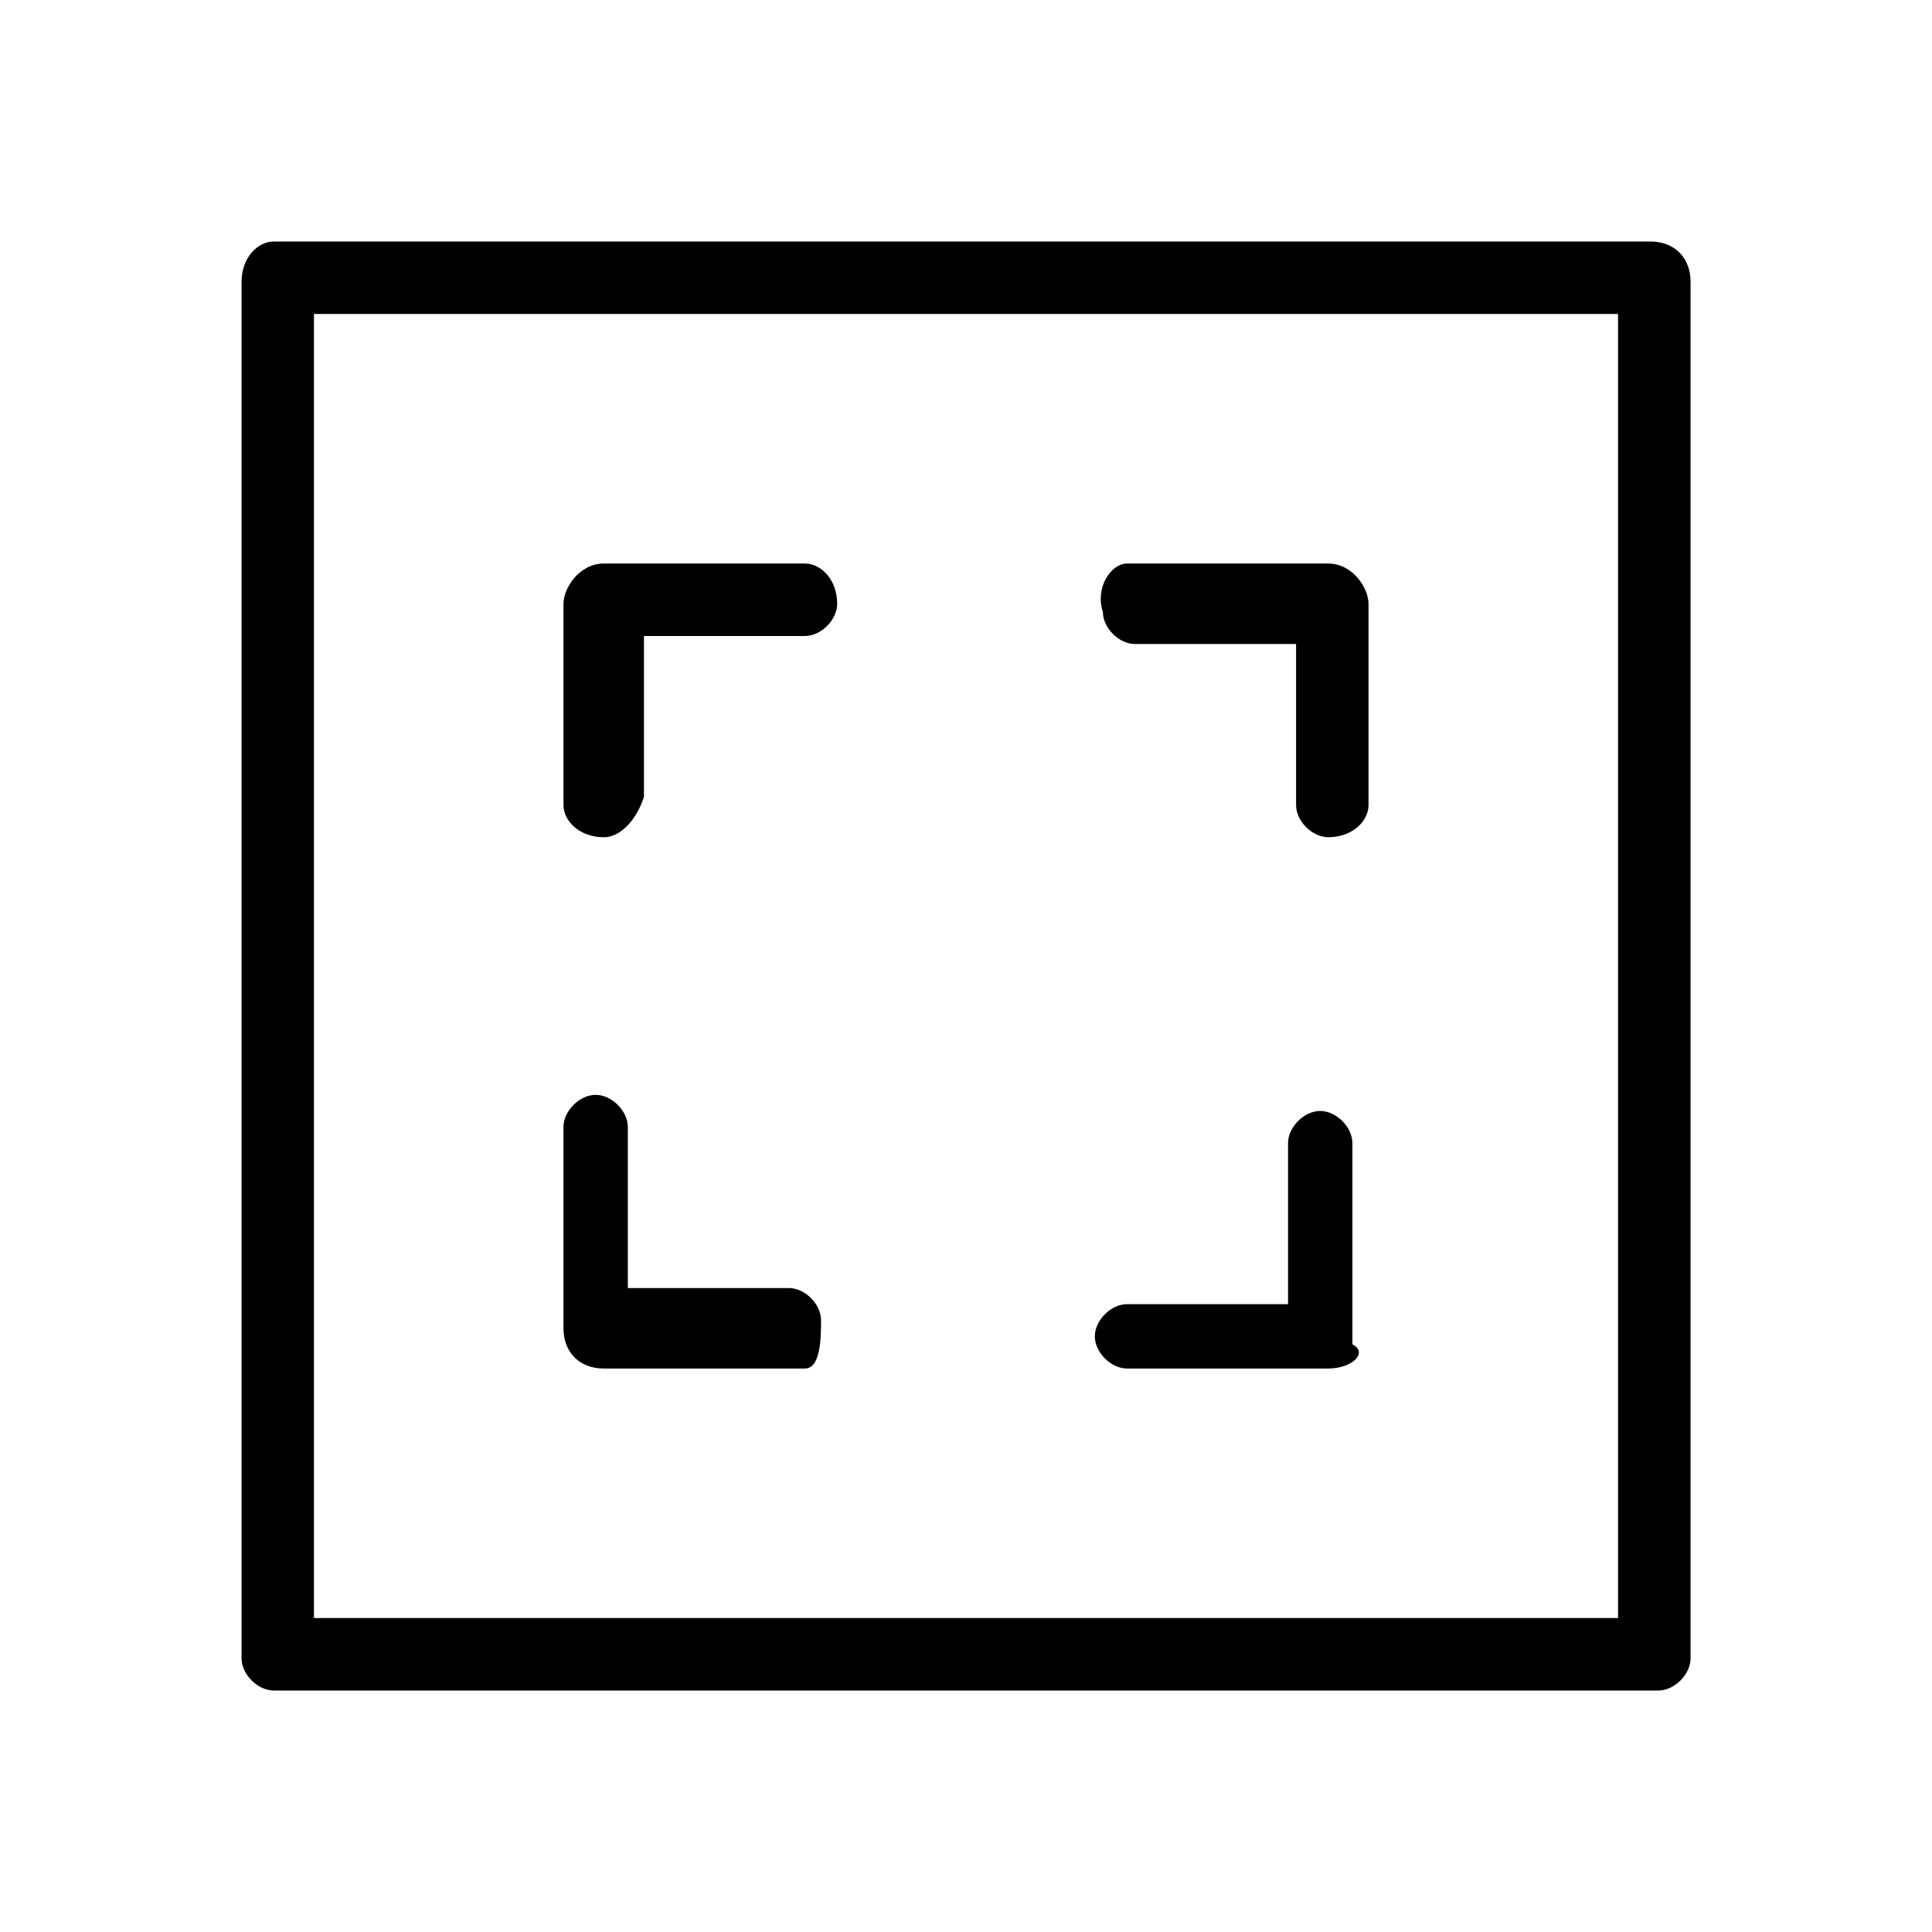 <?xml version="1.0" encoding="utf-8"?>
<!-- Generated by IcoMoon.io -->
<!DOCTYPE svg PUBLIC "-//W3C//DTD SVG 1.1//EN" "http://www.w3.org/Graphics/SVG/1.1/DTD/svg11.dtd">
<svg version="1.1" xmlns="http://www.w3.org/2000/svg" xmlns:xlink="http://www.w3.org/1999/xlink" width="32" height="32" viewBox="0 0 32 32">
<path fill="#000" d="M27.467 28h-22.933c-0.267 0-0.533-0.267-0.533-0.533v-22.8c0-0.4 0.267-0.667 0.533-0.667h22.8c0.4 0 0.667 0.267 0.667 0.667v22.8c0 0.267-0.267 0.533-0.533 0.533zM5.2 26.8h21.6v-21.6h-21.6v21.6zM22 13.867c-0.267 0-0.533-0.267-0.533-0.533v-2.667h-2.667c-0.267 0-0.533-0.267-0.533-0.533-0.133-0.4 0.133-0.8 0.4-0.8h3.333c0.4 0 0.667 0.4 0.667 0.667v3.333c0 0.267-0.267 0.533-0.667 0.533v0zM10 13.867c-0.4 0-0.667-0.267-0.667-0.533v-3.333c0-0.267 0.267-0.667 0.667-0.667h3.333c0.267 0 0.533 0.267 0.533 0.667 0 0.267-0.267 0.533-0.533 0.533h-2.667v2.667c-0.133 0.4-0.4 0.667-0.667 0.667v0zM13.333 22.667h-3.333c-0.4 0-0.667-0.267-0.667-0.667v-3.333c0-0.267 0.267-0.533 0.533-0.533s0.533 0.267 0.533 0.533v2.667h2.667c0.267 0 0.533 0.267 0.533 0.533s0 0.8-0.267 0.8v0zM22 22.667h-3.333c-0.267 0-0.533-0.267-0.533-0.533s0.267-0.533 0.533-0.533h2.667v-2.667c0-0.267 0.267-0.533 0.533-0.533s0.533 0.267 0.533 0.533v3.333c0.267 0.133 0 0.4-0.4 0.4v0z"></path>
</svg>
